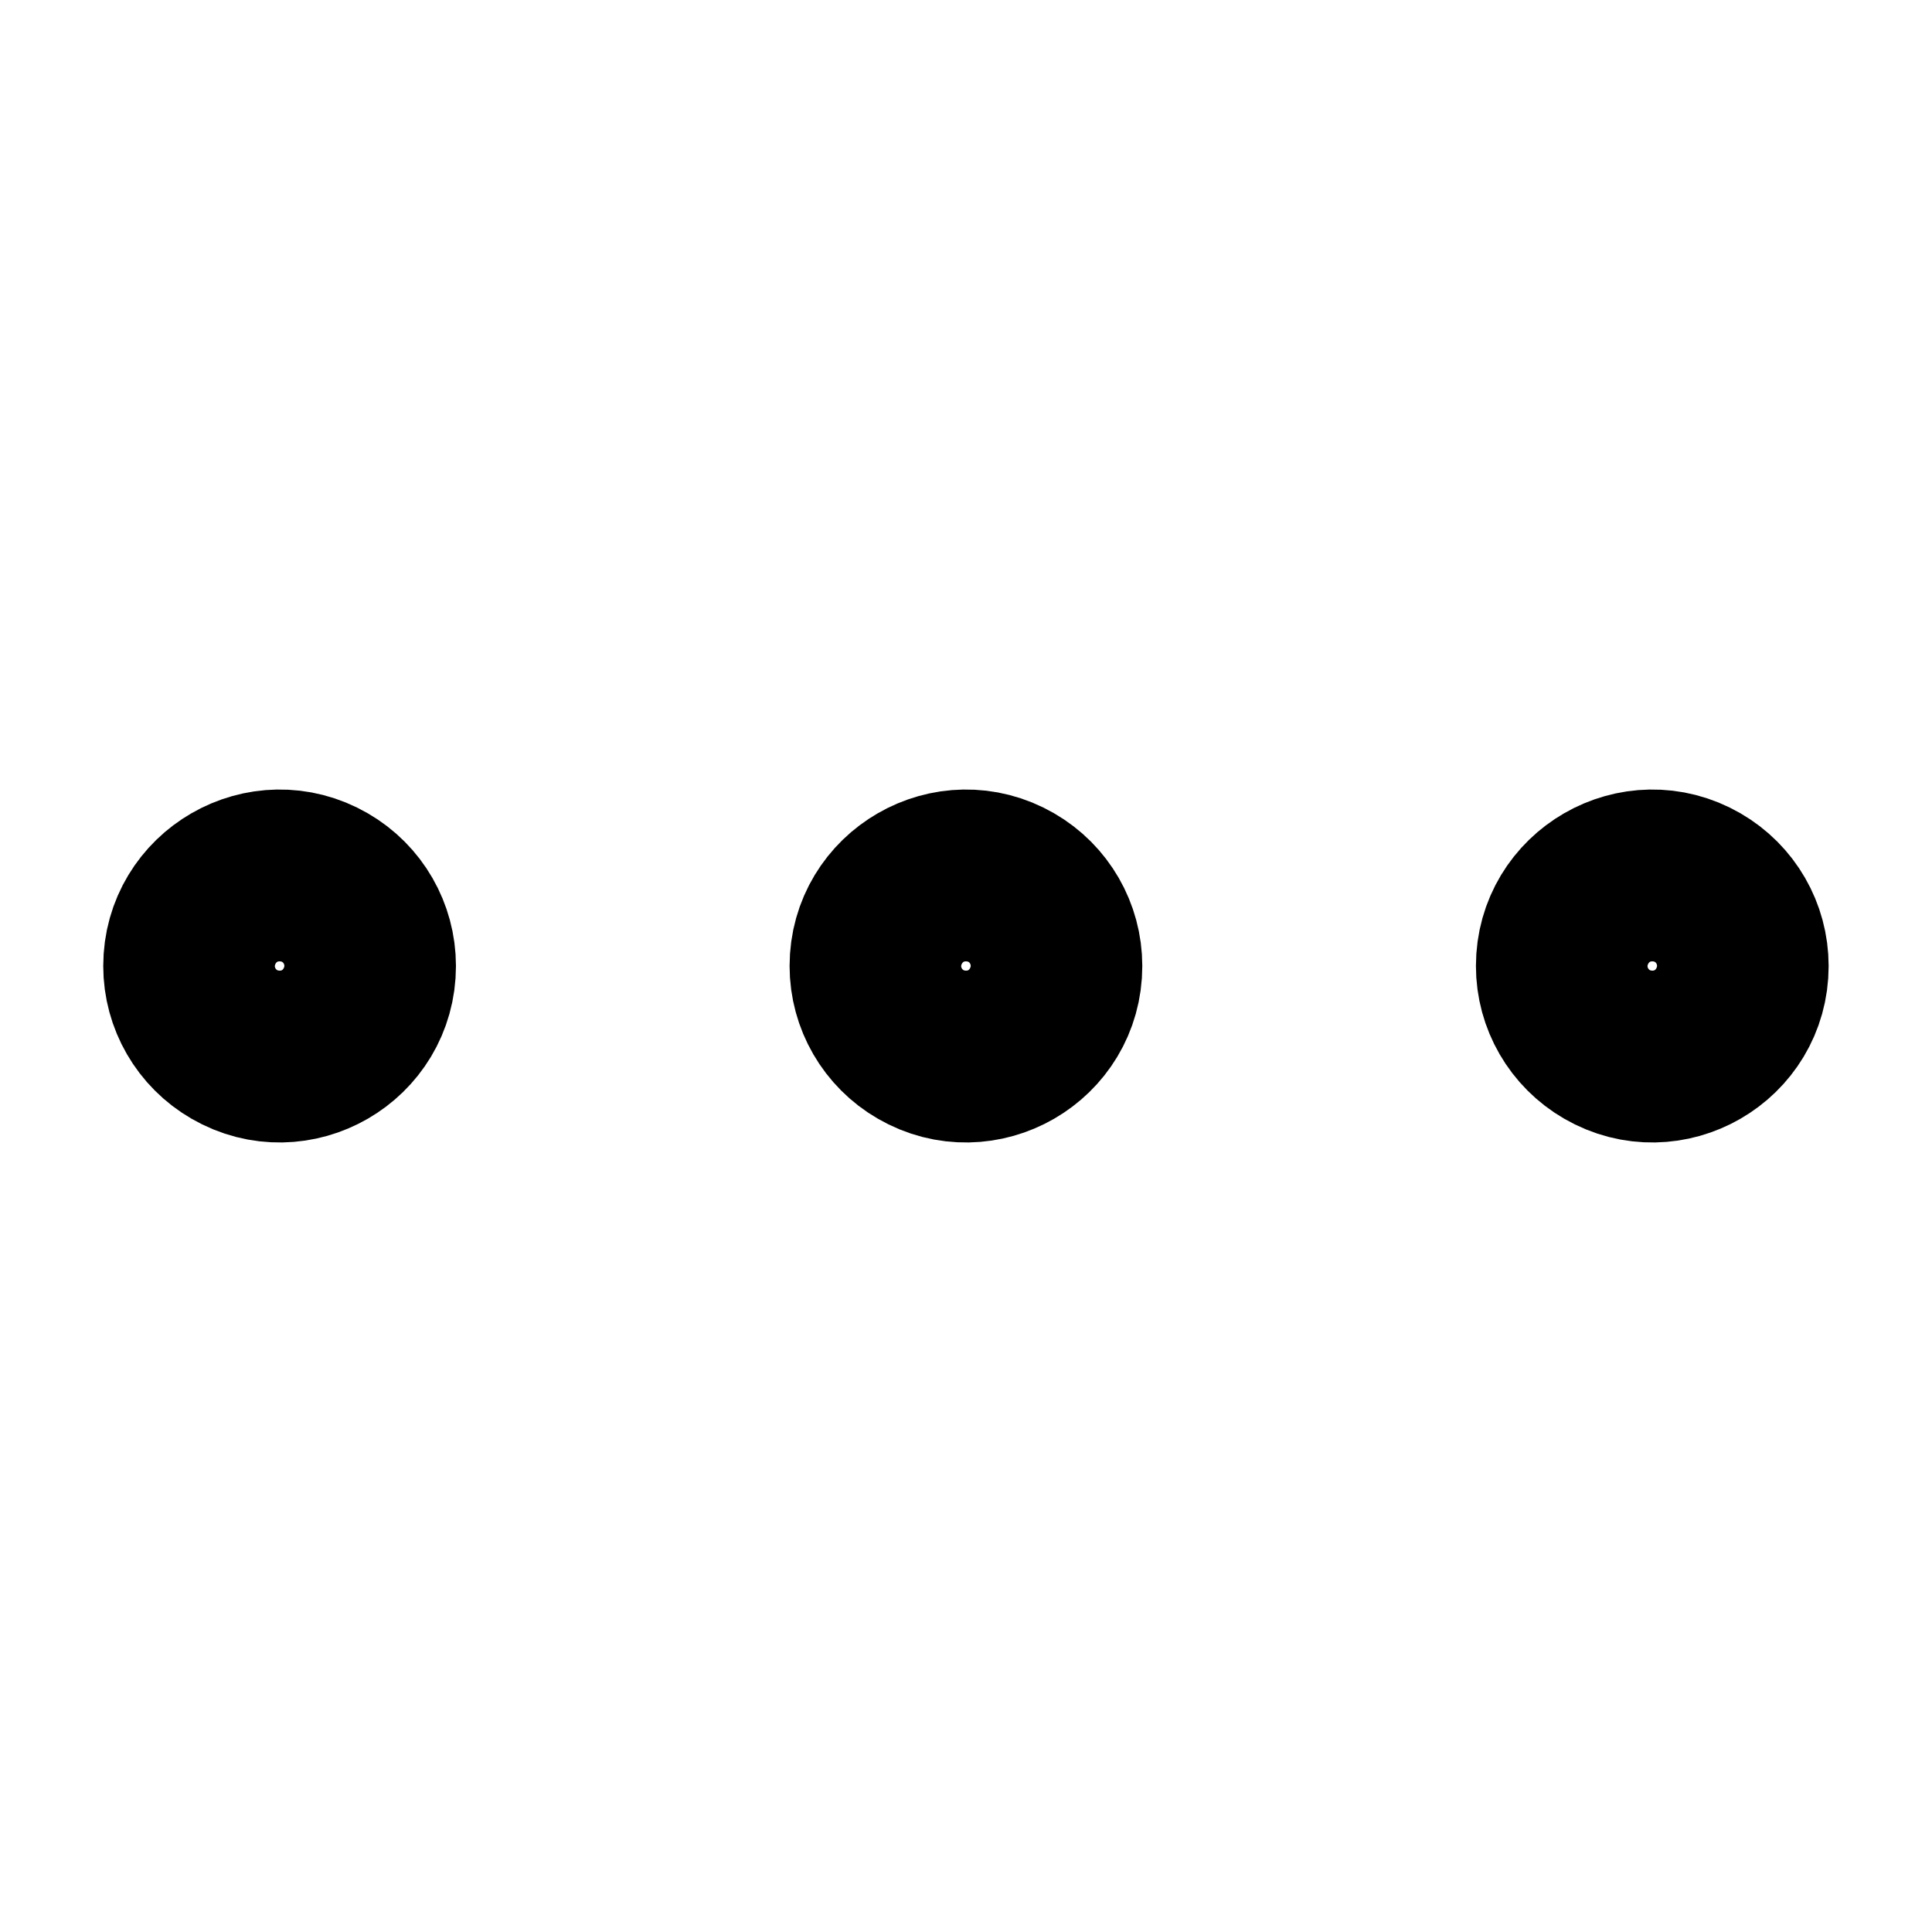 <svg xmlns="http://www.w3.org/2000/svg" fill="none" viewBox="-0.75 -0.75 16 16" stroke="currentColor" aria-hidden="true" id="Ellipsis-Horizontal--Streamline-Heroicons-Outline.svg" height="16" width="16"><desc>Ellipsis Horizontal Streamline Icon: https://streamlinehq.com</desc><path stroke-linecap="round" stroke-linejoin="round" d="M2.276 7.25C2.276 7.797 1.684 8.139 1.211 7.865C0.991 7.738 0.855 7.504 0.855 7.25C0.855 6.703 1.448 6.361 1.921 6.635C2.141 6.762 2.276 6.996 2.276 7.25ZM7.96 7.25C7.96 7.797 7.368 8.139 6.895 7.865C6.675 7.738 6.539 7.504 6.539 7.25C6.539 6.703 7.132 6.361 7.605 6.635C7.825 6.762 7.96 6.996 7.96 7.25ZM13.644 7.25C13.644 7.797 13.052 8.139 12.579 7.865C12.359 7.738 12.223 7.504 12.223 7.25C12.223 6.703 12.816 6.361 13.289 6.635C13.509 6.762 13.644 6.996 13.644 7.25Z" stroke-width="1.5"></path></svg>